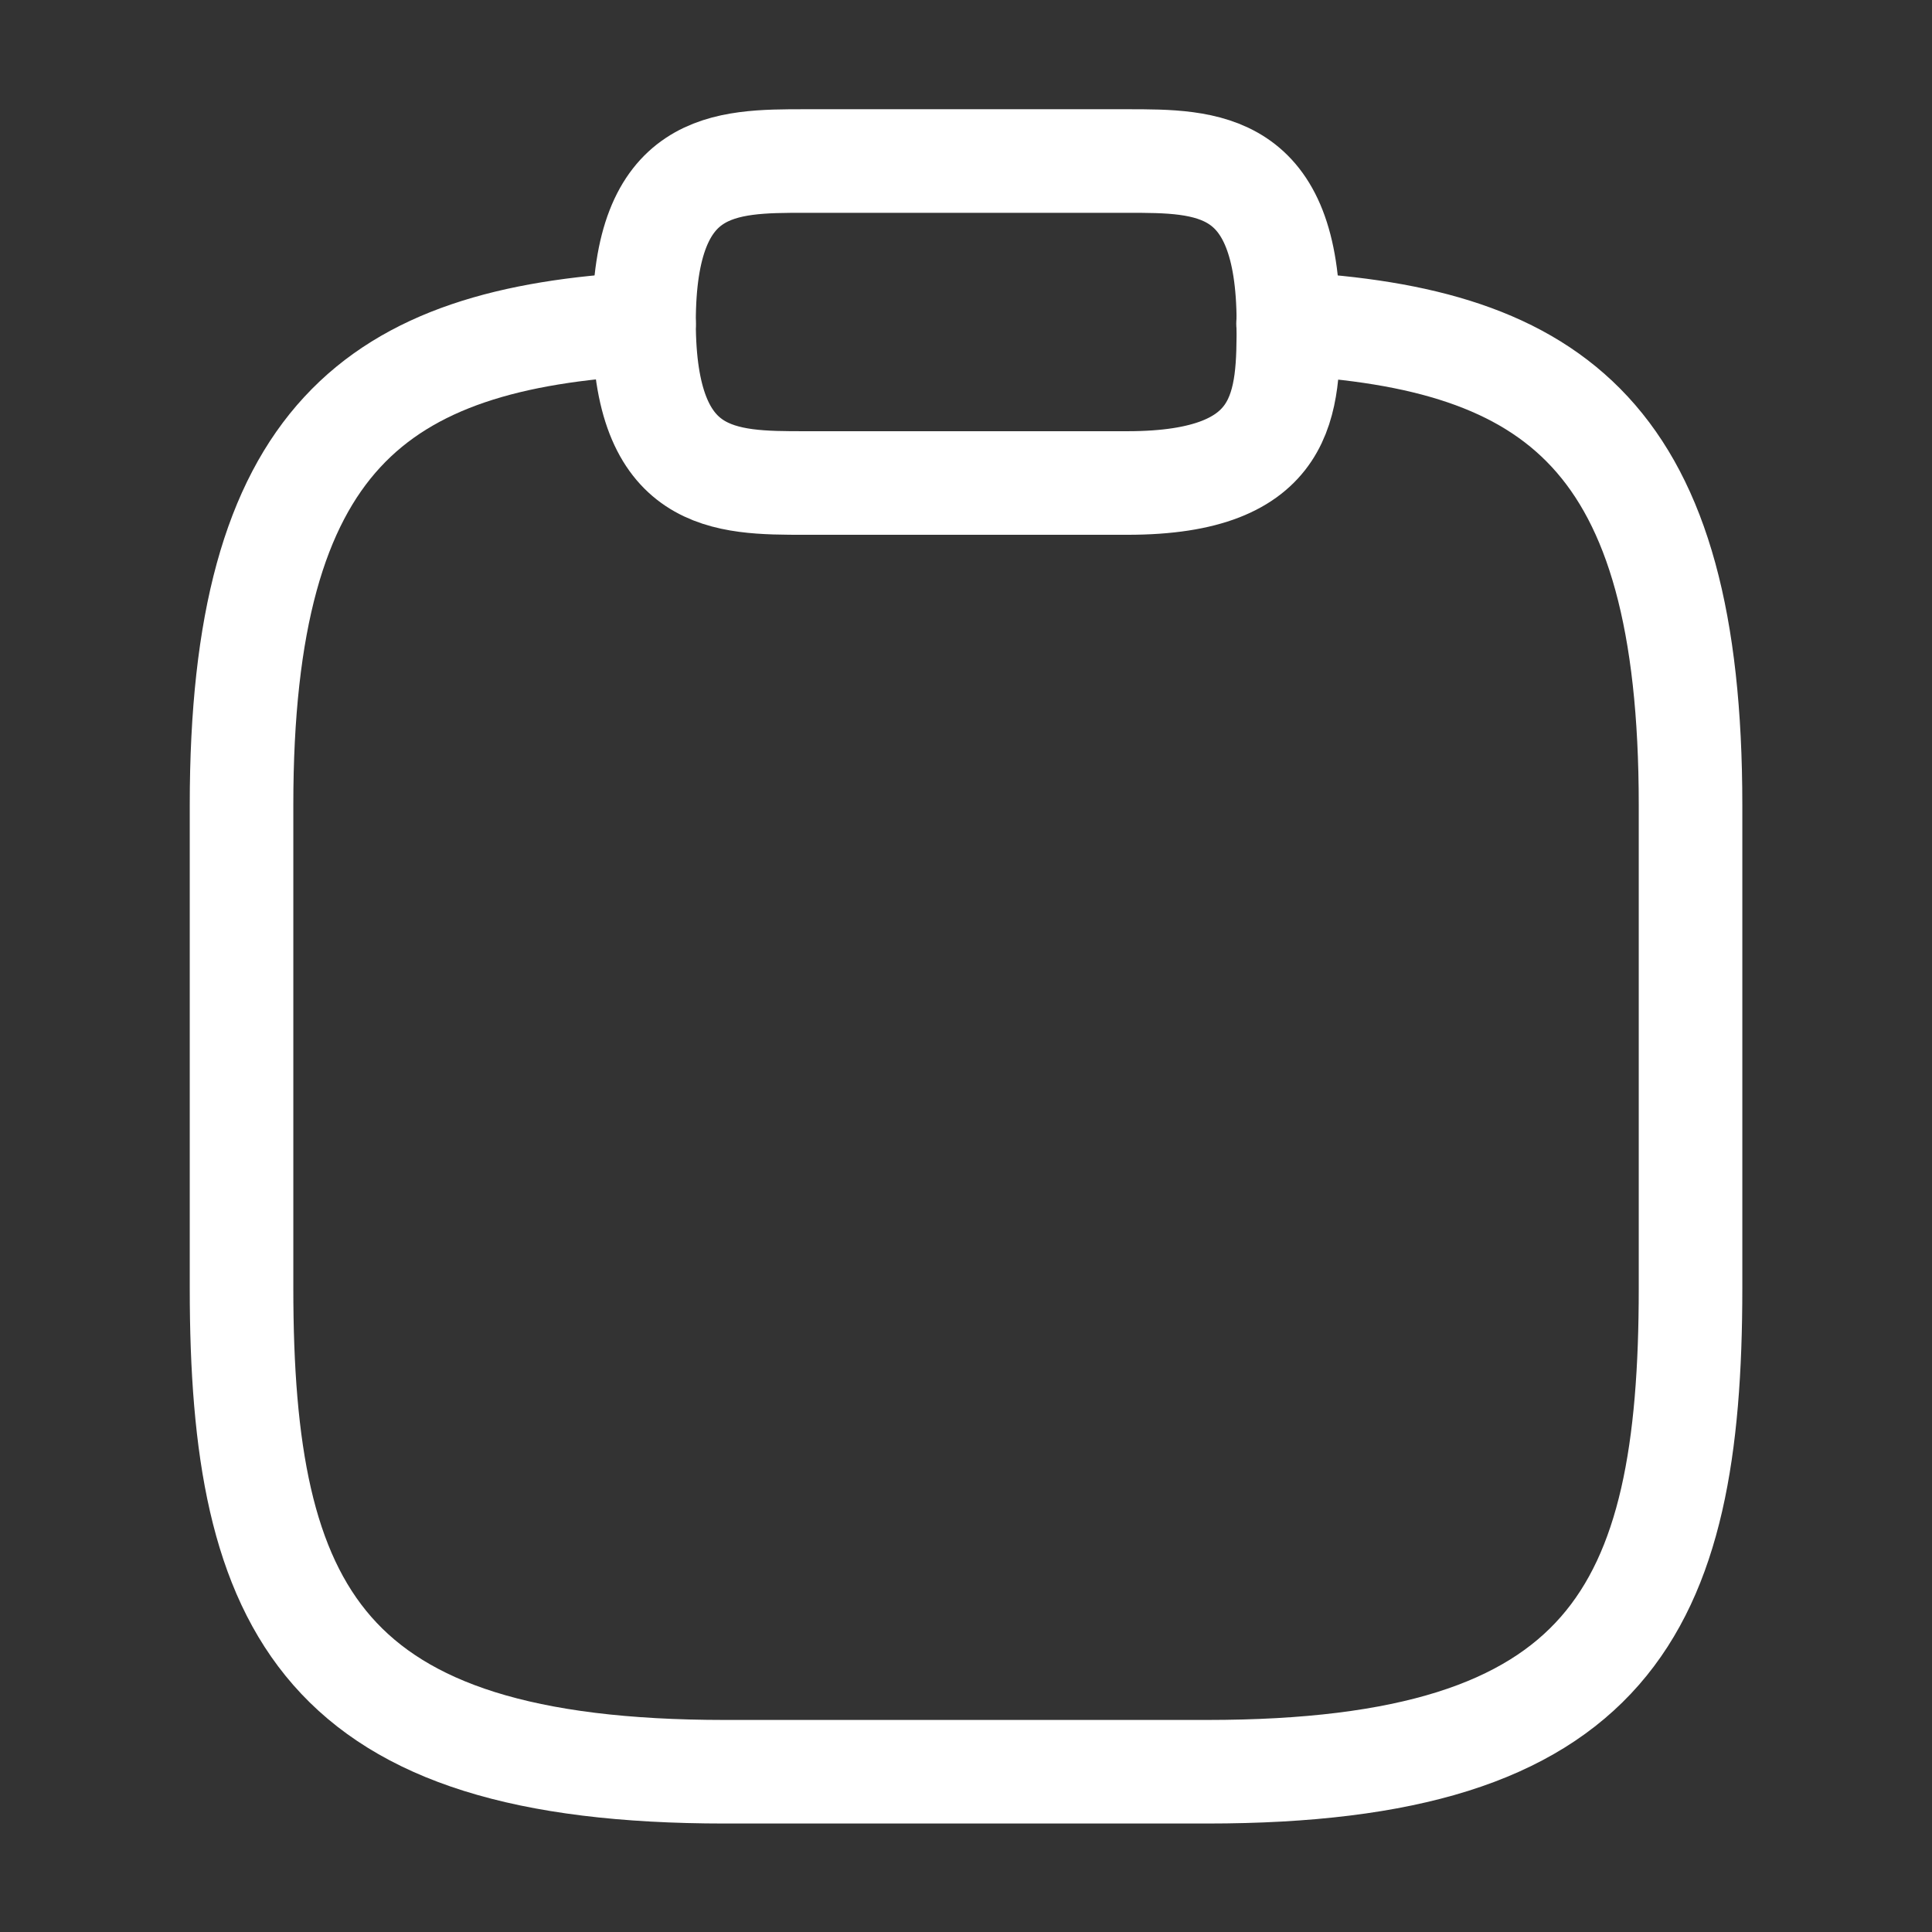<svg id="document-normal" xmlns="http://www.w3.org/2000/svg" width="27.98" height="27.98" viewBox="0 0 27.98 27.98">
  <rect x="0" y="0" width="27.98" height="27.98" fill="#333333" stroke="none"/>
  <path id="Vector" d="M2.332,4.663H7c2.332,0,2.332-1.166,2.332-2.332C9.327,0,8.161,0,7,0H2.332C1.166,0,0,0,0,2.332S1.166,4.663,2.332,4.663Z" transform="translate(9.327 2.332)" fill="none" stroke="#fff" stroke-linecap="round" stroke-linejoin="round" stroke-width="1.5"/>
  <path id="Vector-2" data-name="Vector" d="M15.156,0c3.882.21,5.829,1.644,5.829,6.972v7c0,4.663-1.166,7-7,7H7c-5.829,0-7-2.332-7-7v-7C0,1.656,1.947.21,5.829,0" transform="translate(3.498 4.687)" fill="none" stroke="#fff" stroke-linecap="round" stroke-linejoin="round" stroke-width="1.5"/>
  <path id="Vector-3" data-name="Vector" d="M0,0H27.98V27.98H0Z" fill="none" opacity="0"/>
</svg>
